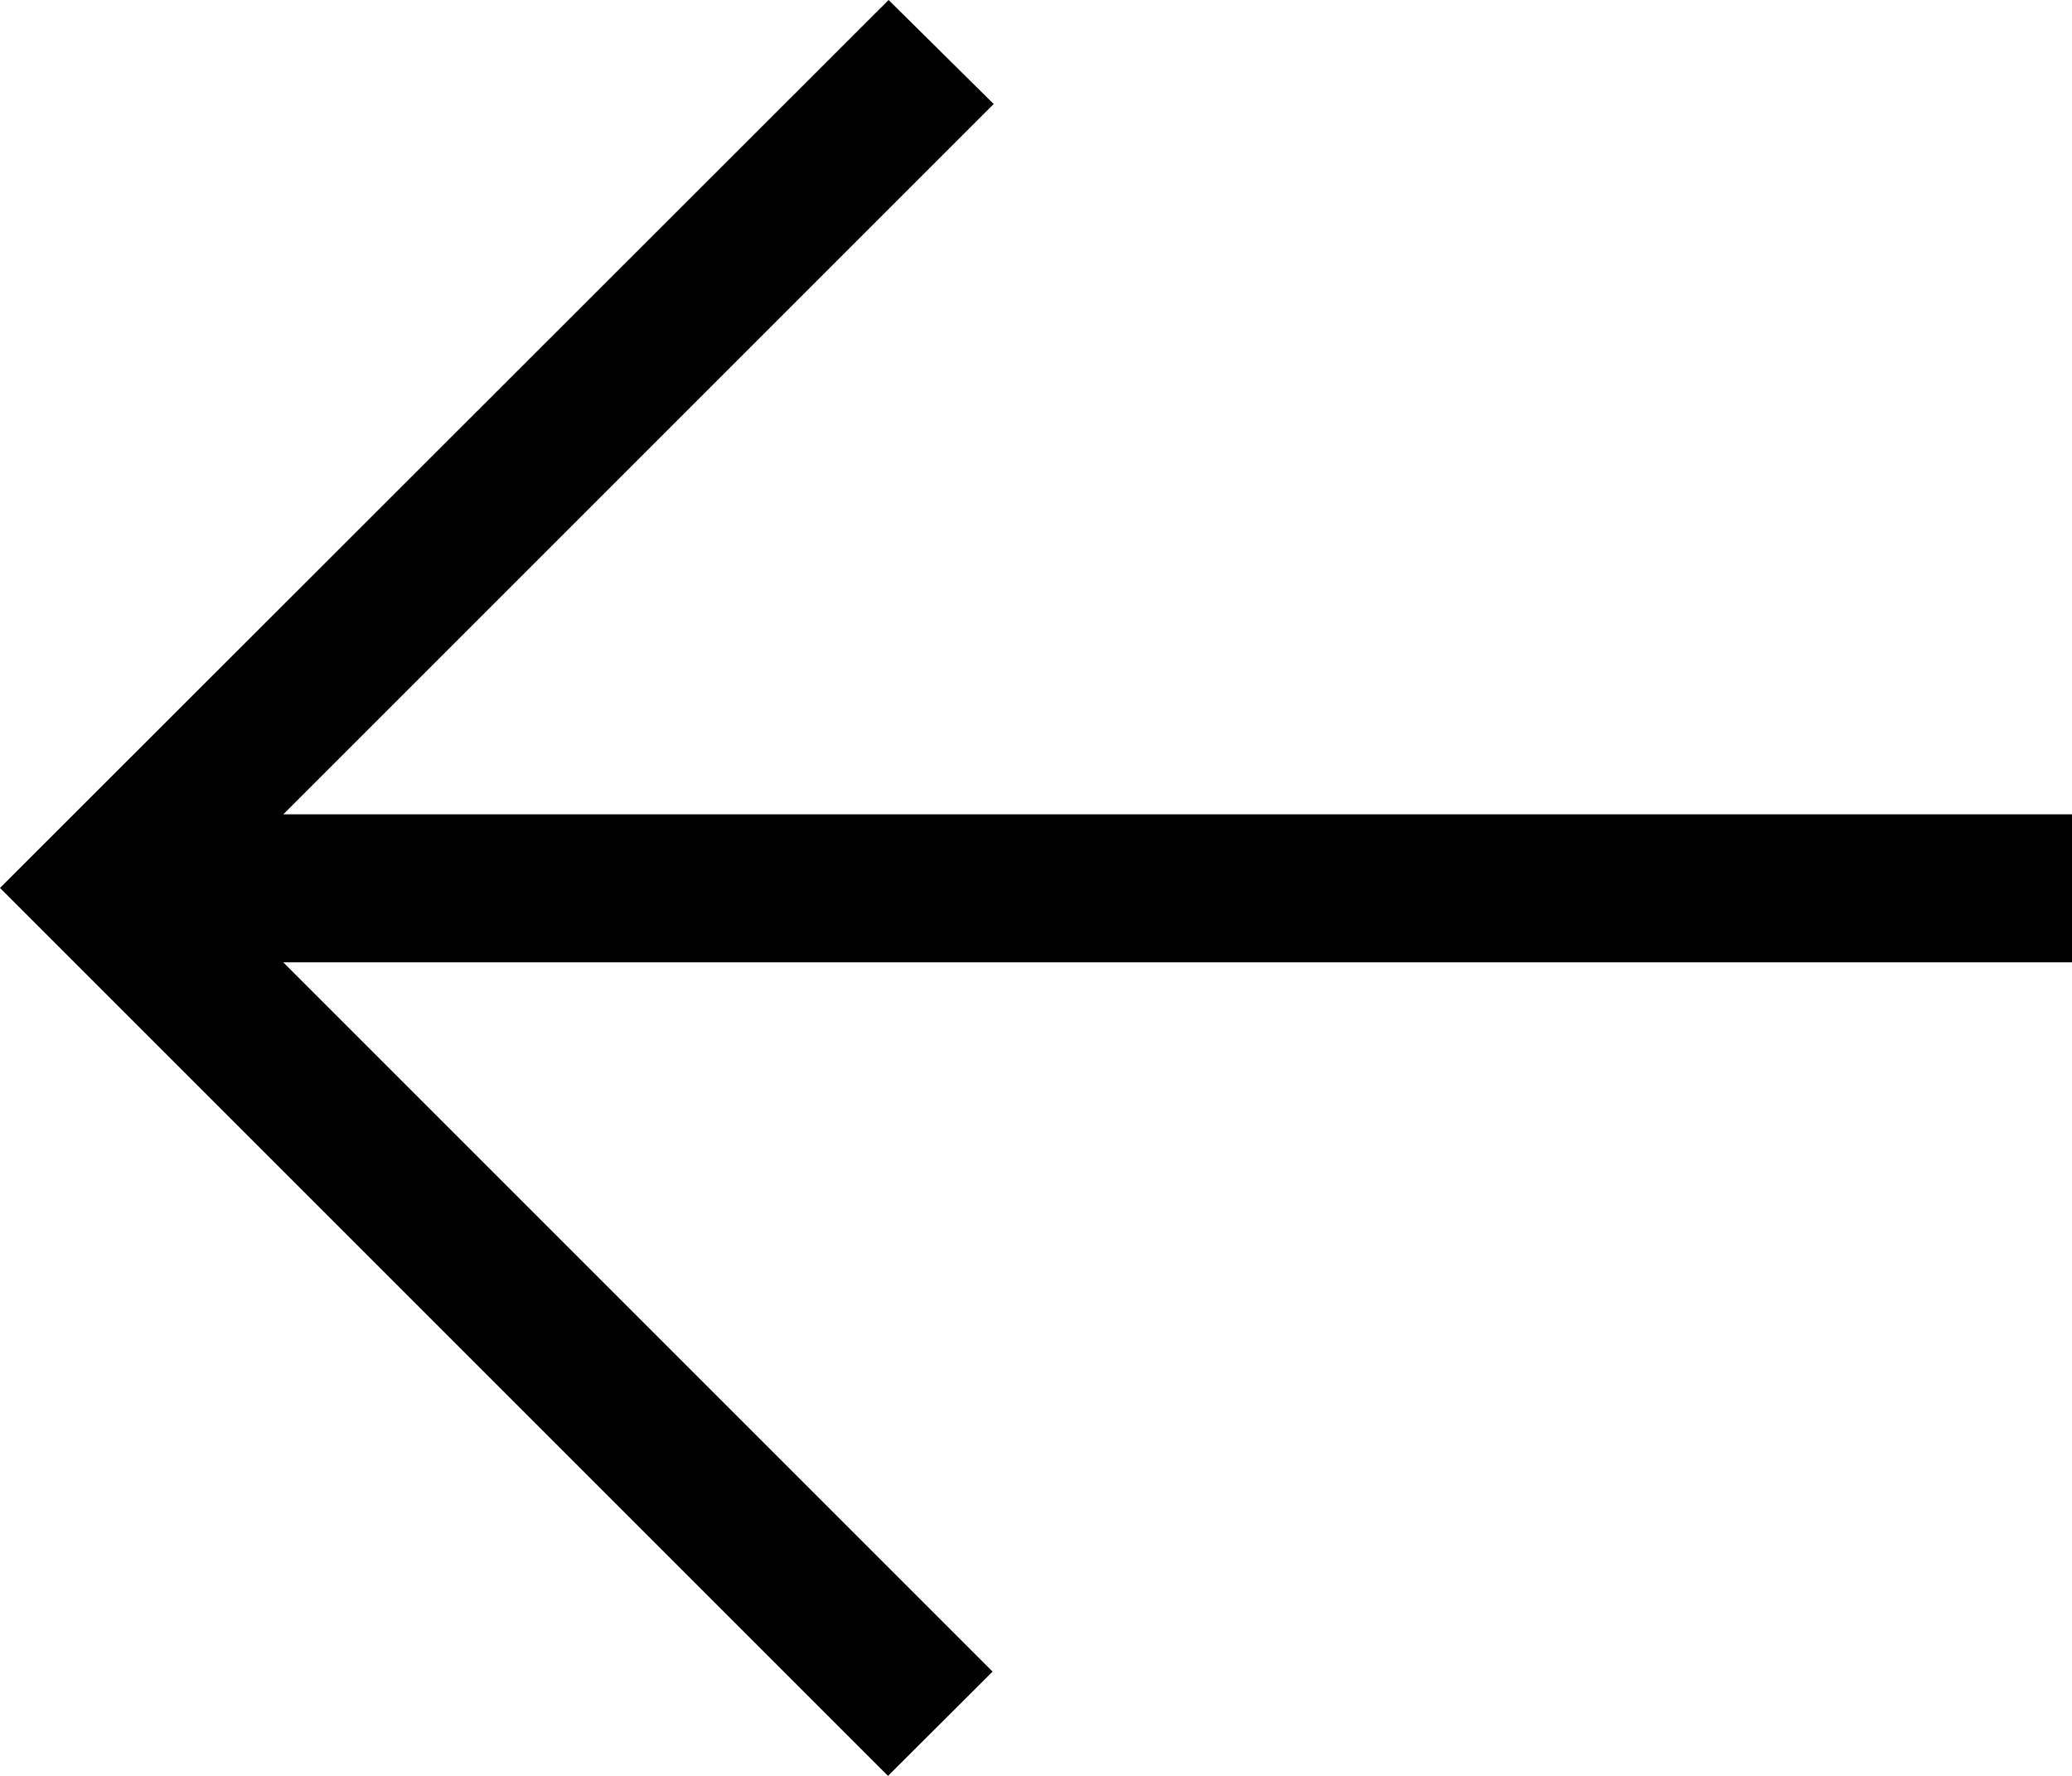 <svg xmlns="http://www.w3.org/2000/svg" width="21" height="18" viewBox="0 0 21 18">
  <path id="left-arrow_1_" data-name="left-arrow (1)" d="M9.006,34.446,0,43.446l9,9,1.06-1.057L2.871,44.2H21V42.7H2.871l7.2-7.2Z" transform="translate(0 -34.446)"/>
</svg>
